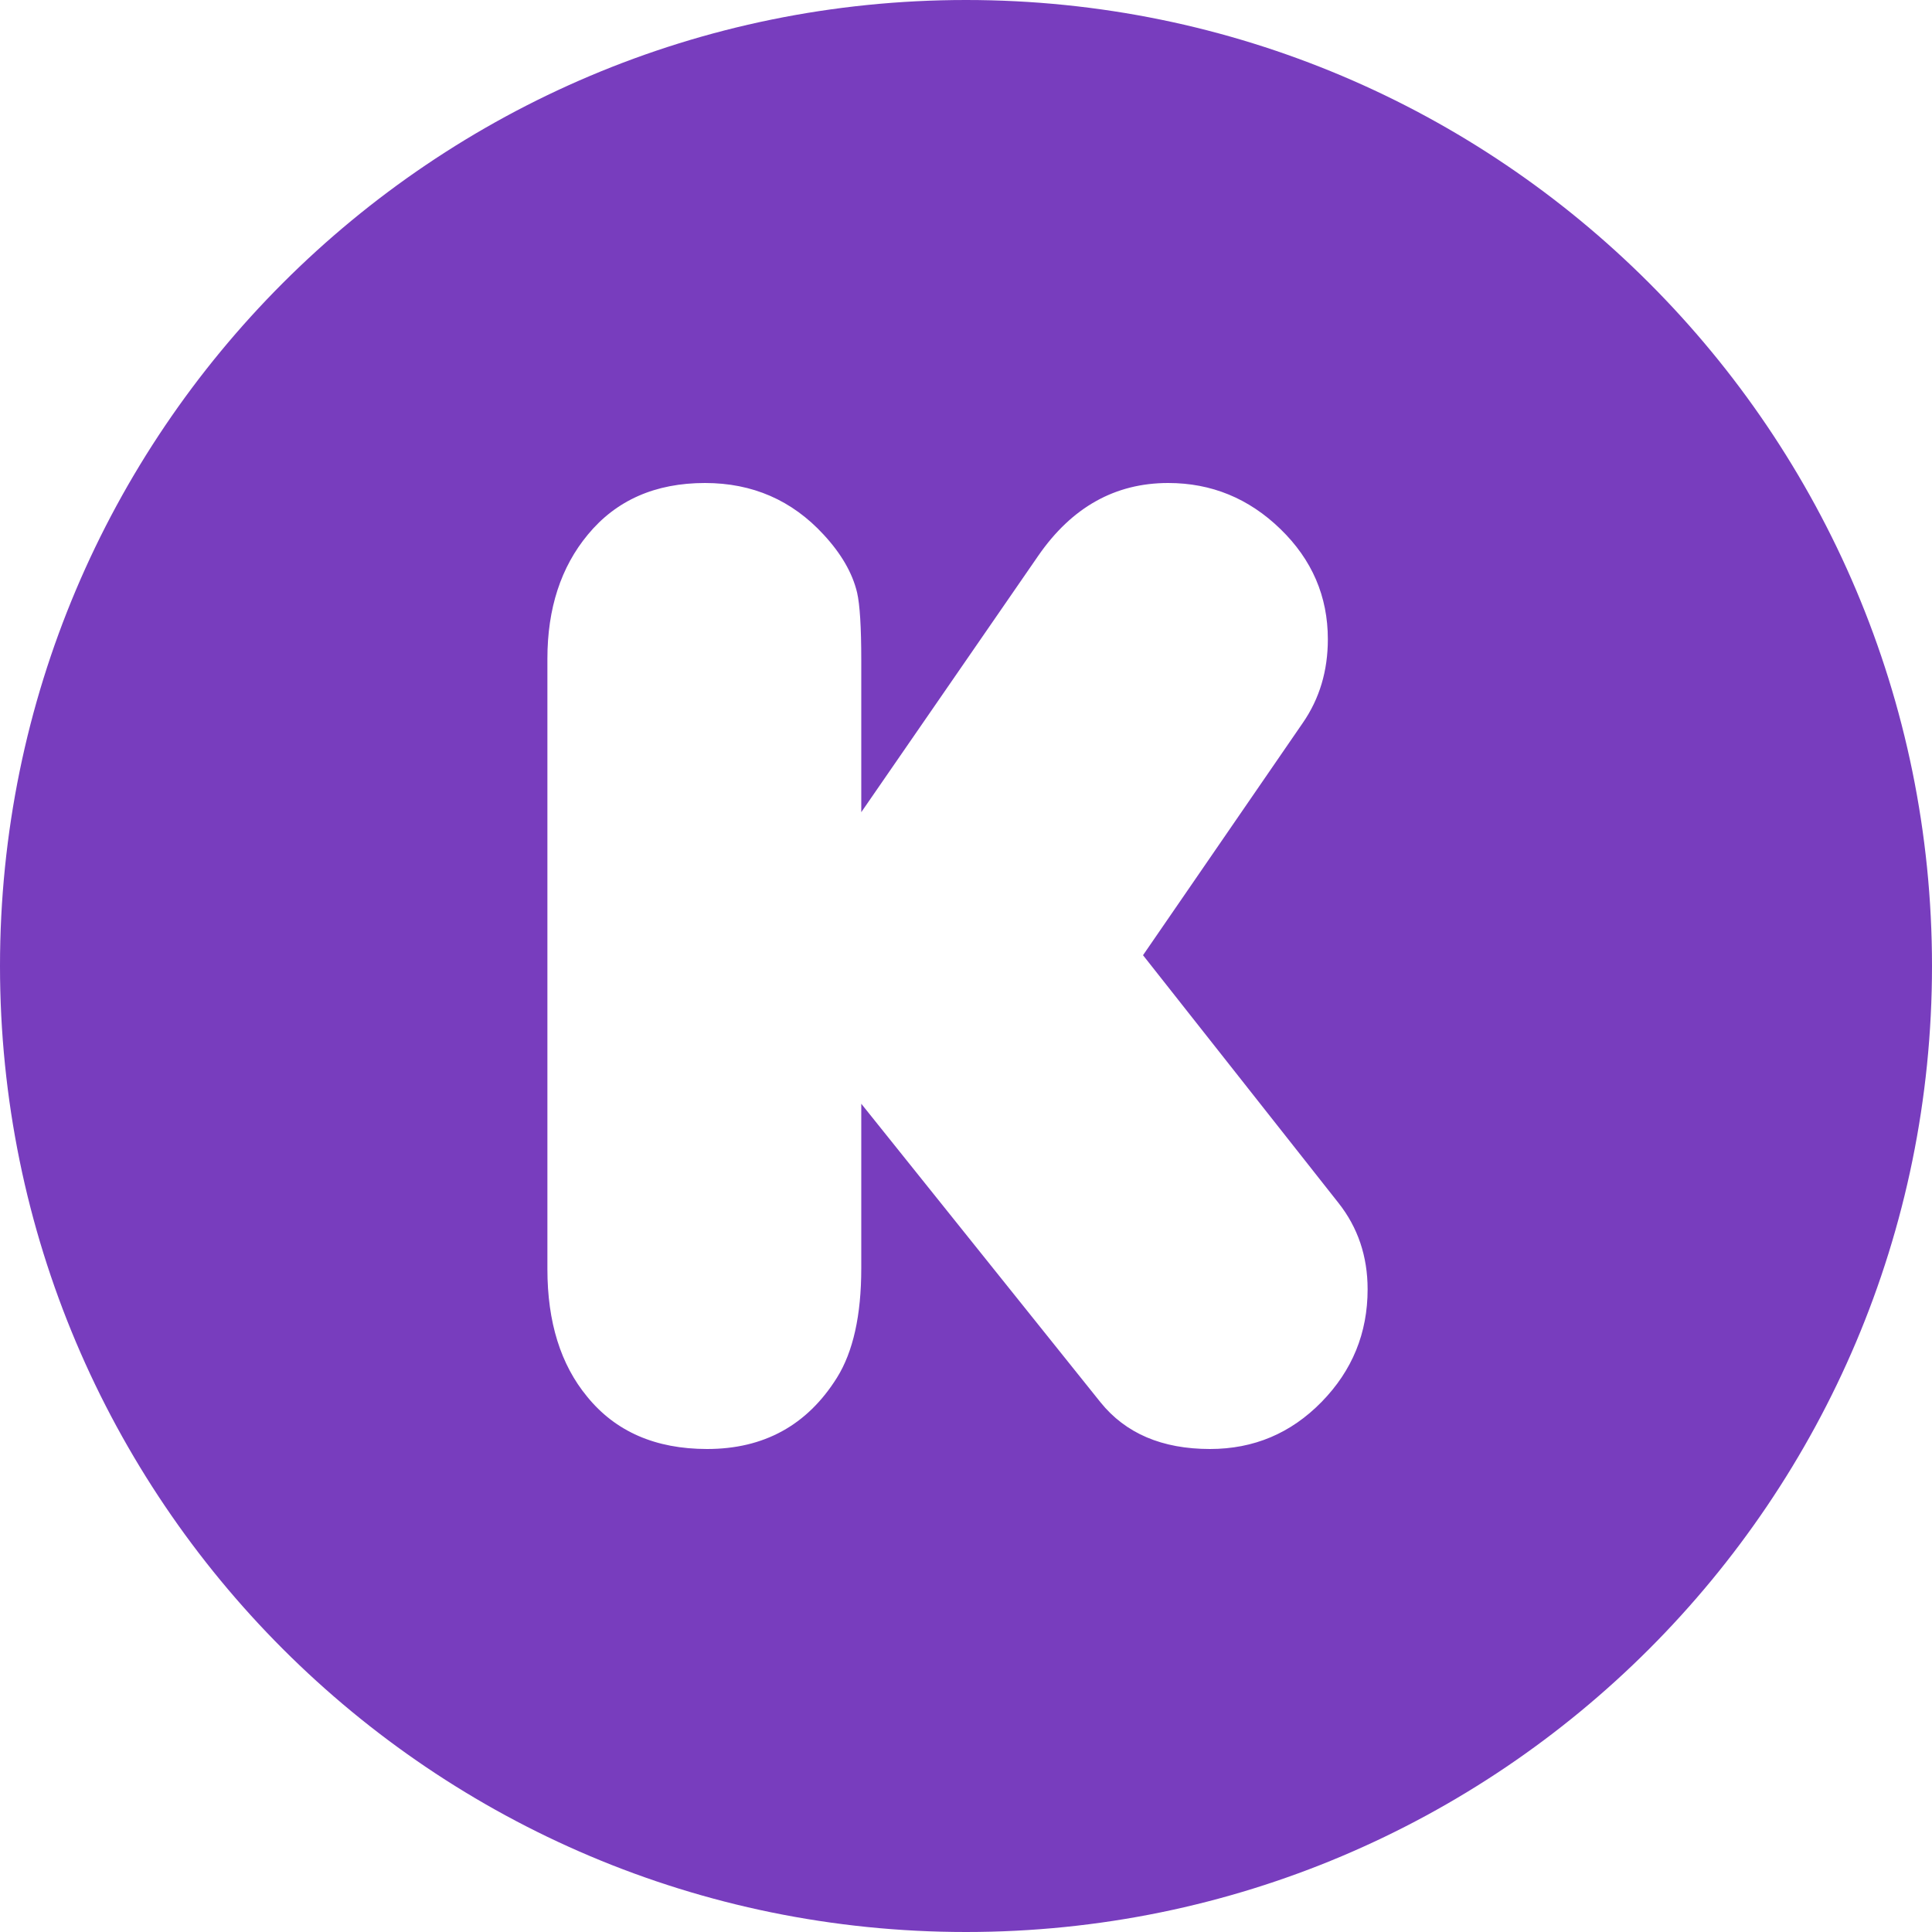 <svg width="48" height="48" viewBox="0 0 48 48" fill="none" xmlns="http://www.w3.org/2000/svg">
<path fill-rule="evenodd" clip-rule="evenodd" d="M24 48C10.745 48 0 37.255 0 24C0 10.745 10.745 0 24 0C37.255 0 48 10.745 48 24C48 37.255 37.255 48 24 48ZM21.398 20.179V16.401C21.398 15.581 21.363 15.021 21.294 14.721C21.178 14.235 20.901 13.756 20.462 13.282C19.676 12.428 18.695 12 17.516 12C16.28 12 15.31 12.428 14.605 13.282C13.934 14.091 13.6 15.119 13.6 16.367V31.53C13.6 32.846 13.929 33.903 14.588 34.7C15.292 35.567 16.286 36 17.568 36C18.977 36 20.052 35.411 20.791 34.233C21.196 33.586 21.398 32.679 21.398 31.512V27.422L27.341 34.839C27.965 35.613 28.872 36 30.062 36C31.148 36 32.072 35.611 32.835 34.83C33.597 34.051 33.978 33.118 33.978 32.032C33.978 31.212 33.736 30.495 33.251 29.883L28.398 23.732L32.367 17.961C32.783 17.36 32.99 16.667 32.99 15.882C32.99 14.819 32.598 13.906 31.812 13.144C31.026 12.381 30.097 12 29.023 12C27.705 12 26.631 12.601 25.799 13.802L21.398 20.179Z" fill="#783DBE"/>
</svg>
